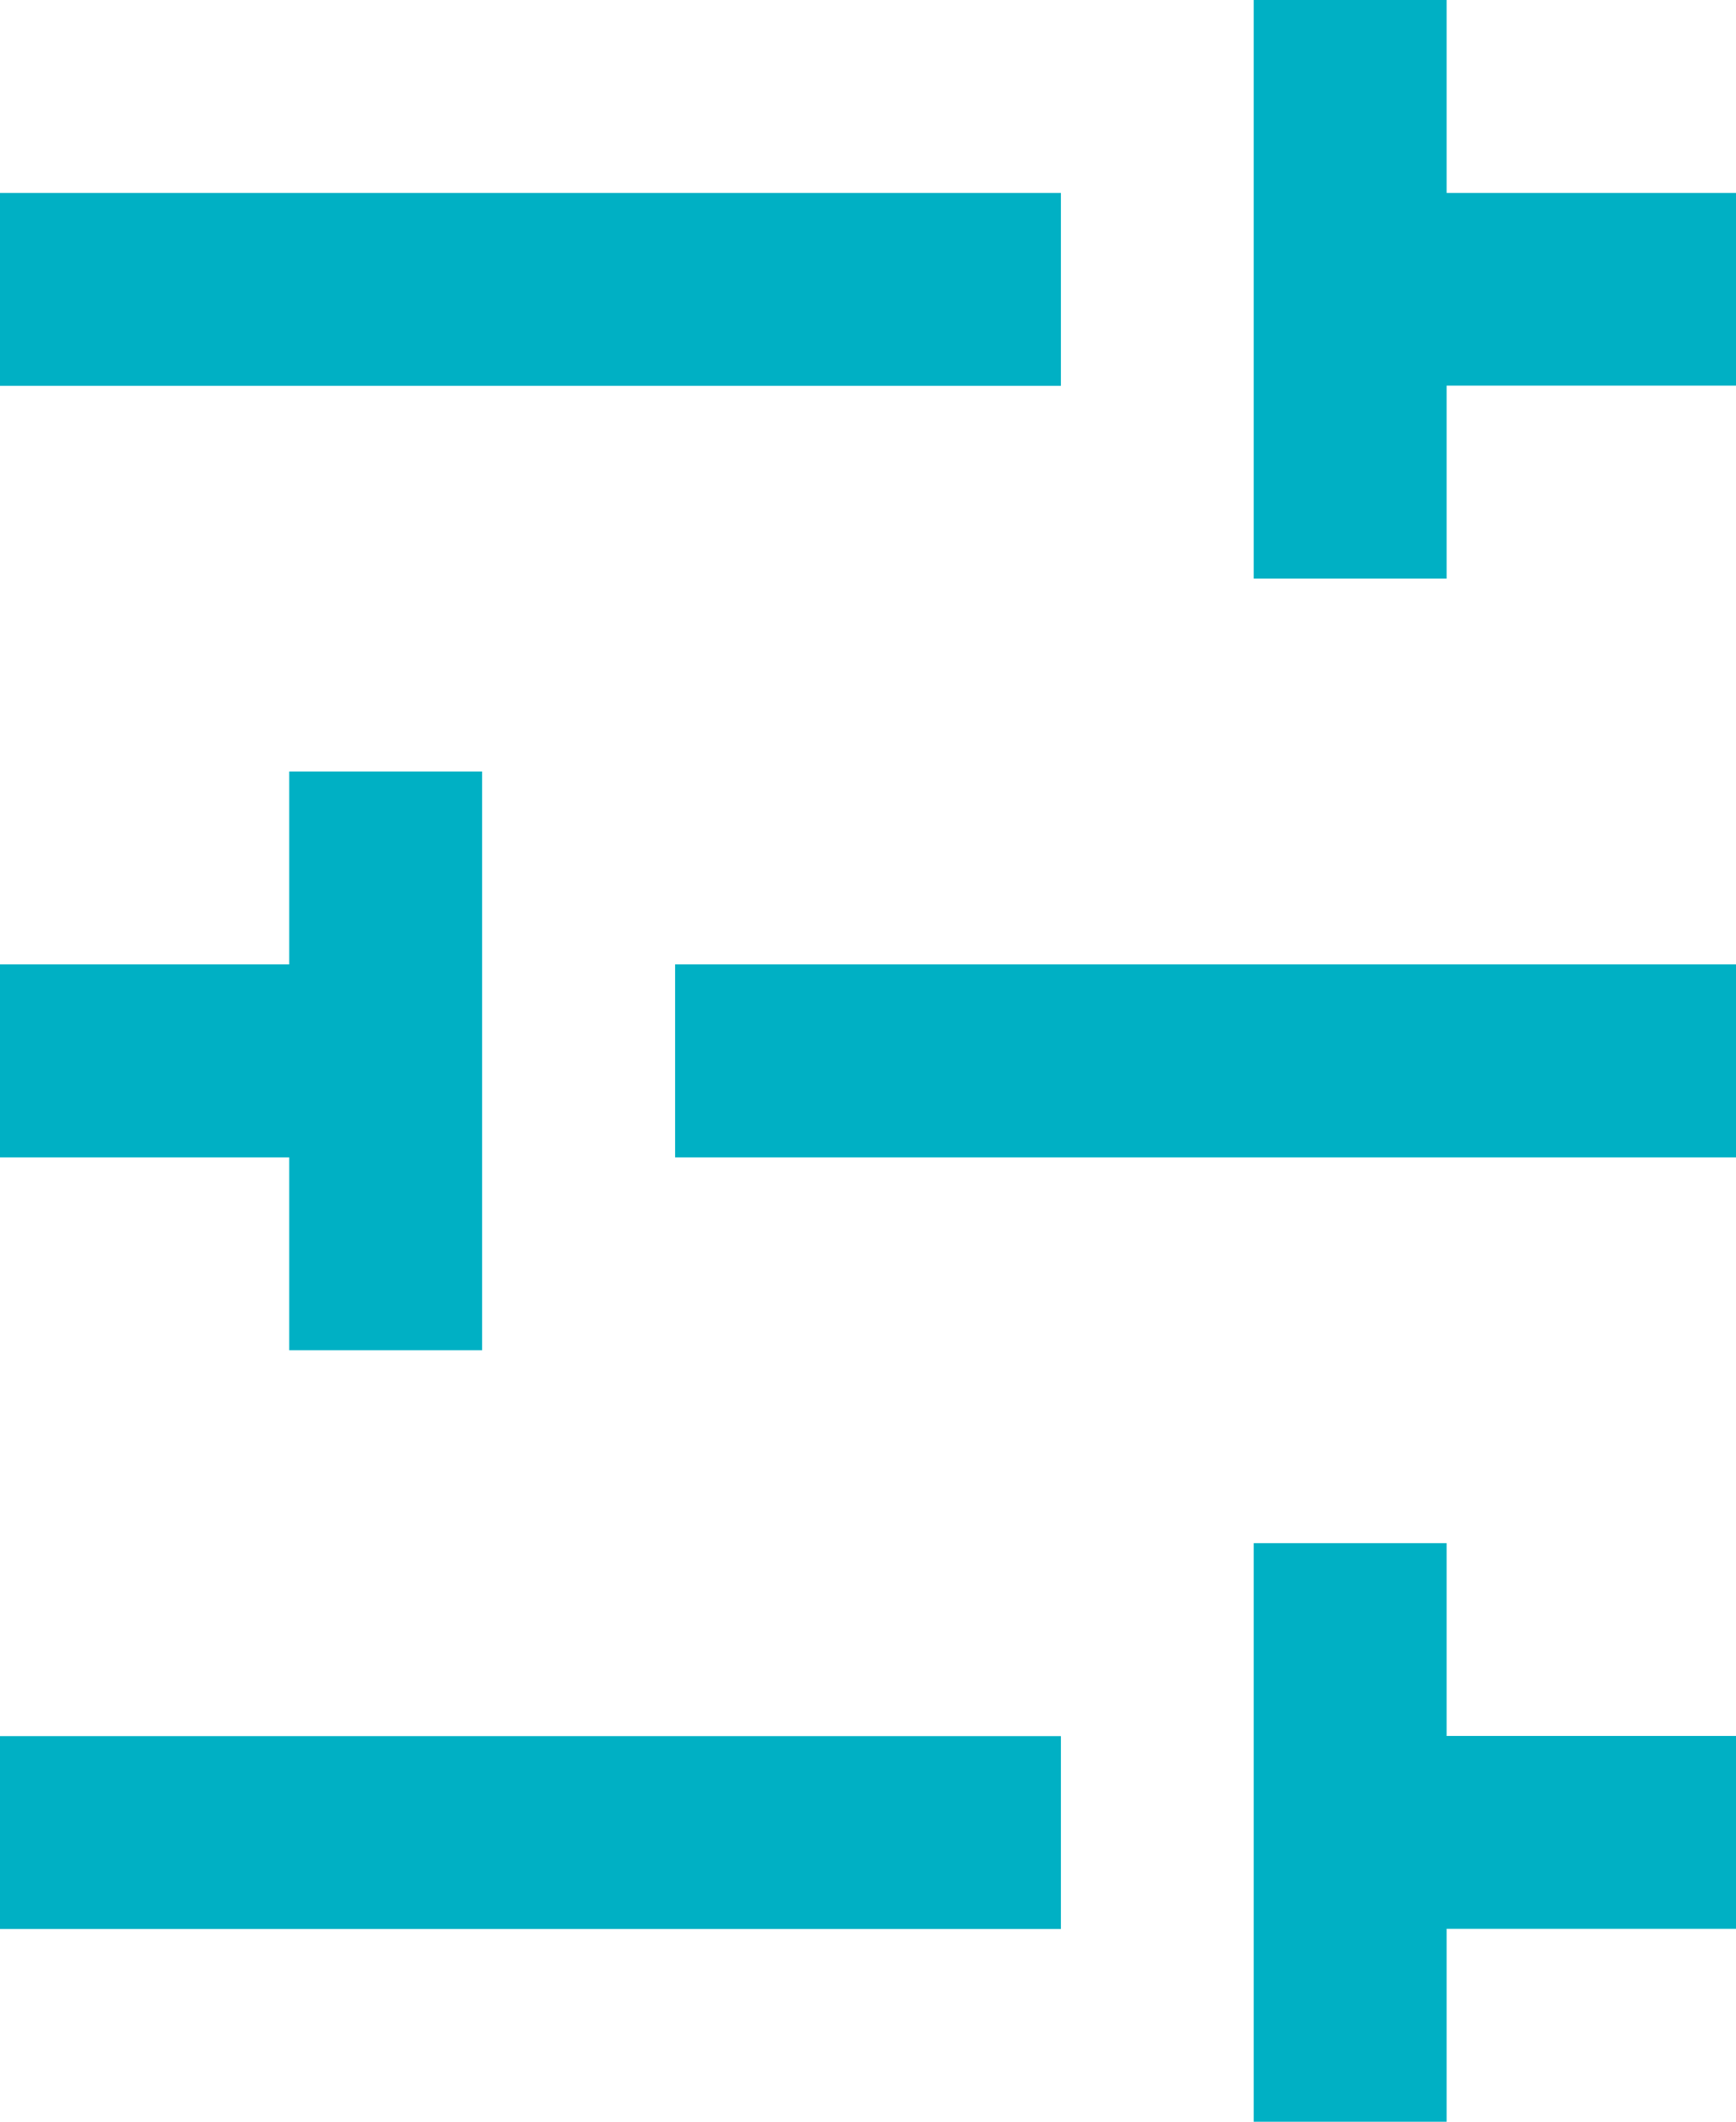 <svg id="filter_icon" xmlns="http://www.w3.org/2000/svg" xmlns:xlink="http://www.w3.org/1999/xlink" width="10.636" height="13" viewBox="0 0 10.636 13">
  <defs>
    <clipPath id="clip-path">
      <path id="Path_393" data-name="Path 393" d="M11.818,1.773V0H10.636V1.773H9.455V2.955H13V1.773Zm-9.455,0V0H1.182V1.773H0V2.955H3.545V1.773ZM5.909,8.864v1.773H7.091V8.864H8.273V7.682H4.727V8.864Zm0-2.364H7.091V0H5.909ZM1.182,4.136v6.5H2.364v-6.5Zm9.455,0v6.5h1.182v-6.5Z" fill="#00b0c4"/>
    </clipPath>
    <clipPath id="clip-path-2">
      <path id="Path_392" data-name="Path 392" d="M0,0H2212.363V1483.182H0Z" fill="#00b0c4"/>
    </clipPath>
  </defs>
  <g id="Group_731" data-name="Group 731" transform="translate(10.636) rotate(90)">
    <g id="Group_730" data-name="Group 730" clip-path="url(#clip-path)">
      <g id="Group_729" data-name="Group 729" transform="translate(-1700.046 -770.546)" clip-path="url(#clip-path-2)">
        <path id="Path_391" data-name="Path 391" d="M0,16.545H18.909V0H0Z" transform="translate(1697.091 767.591)" fill="#00b0c4"/>
      </g>
    </g>
  </g>
</svg>
